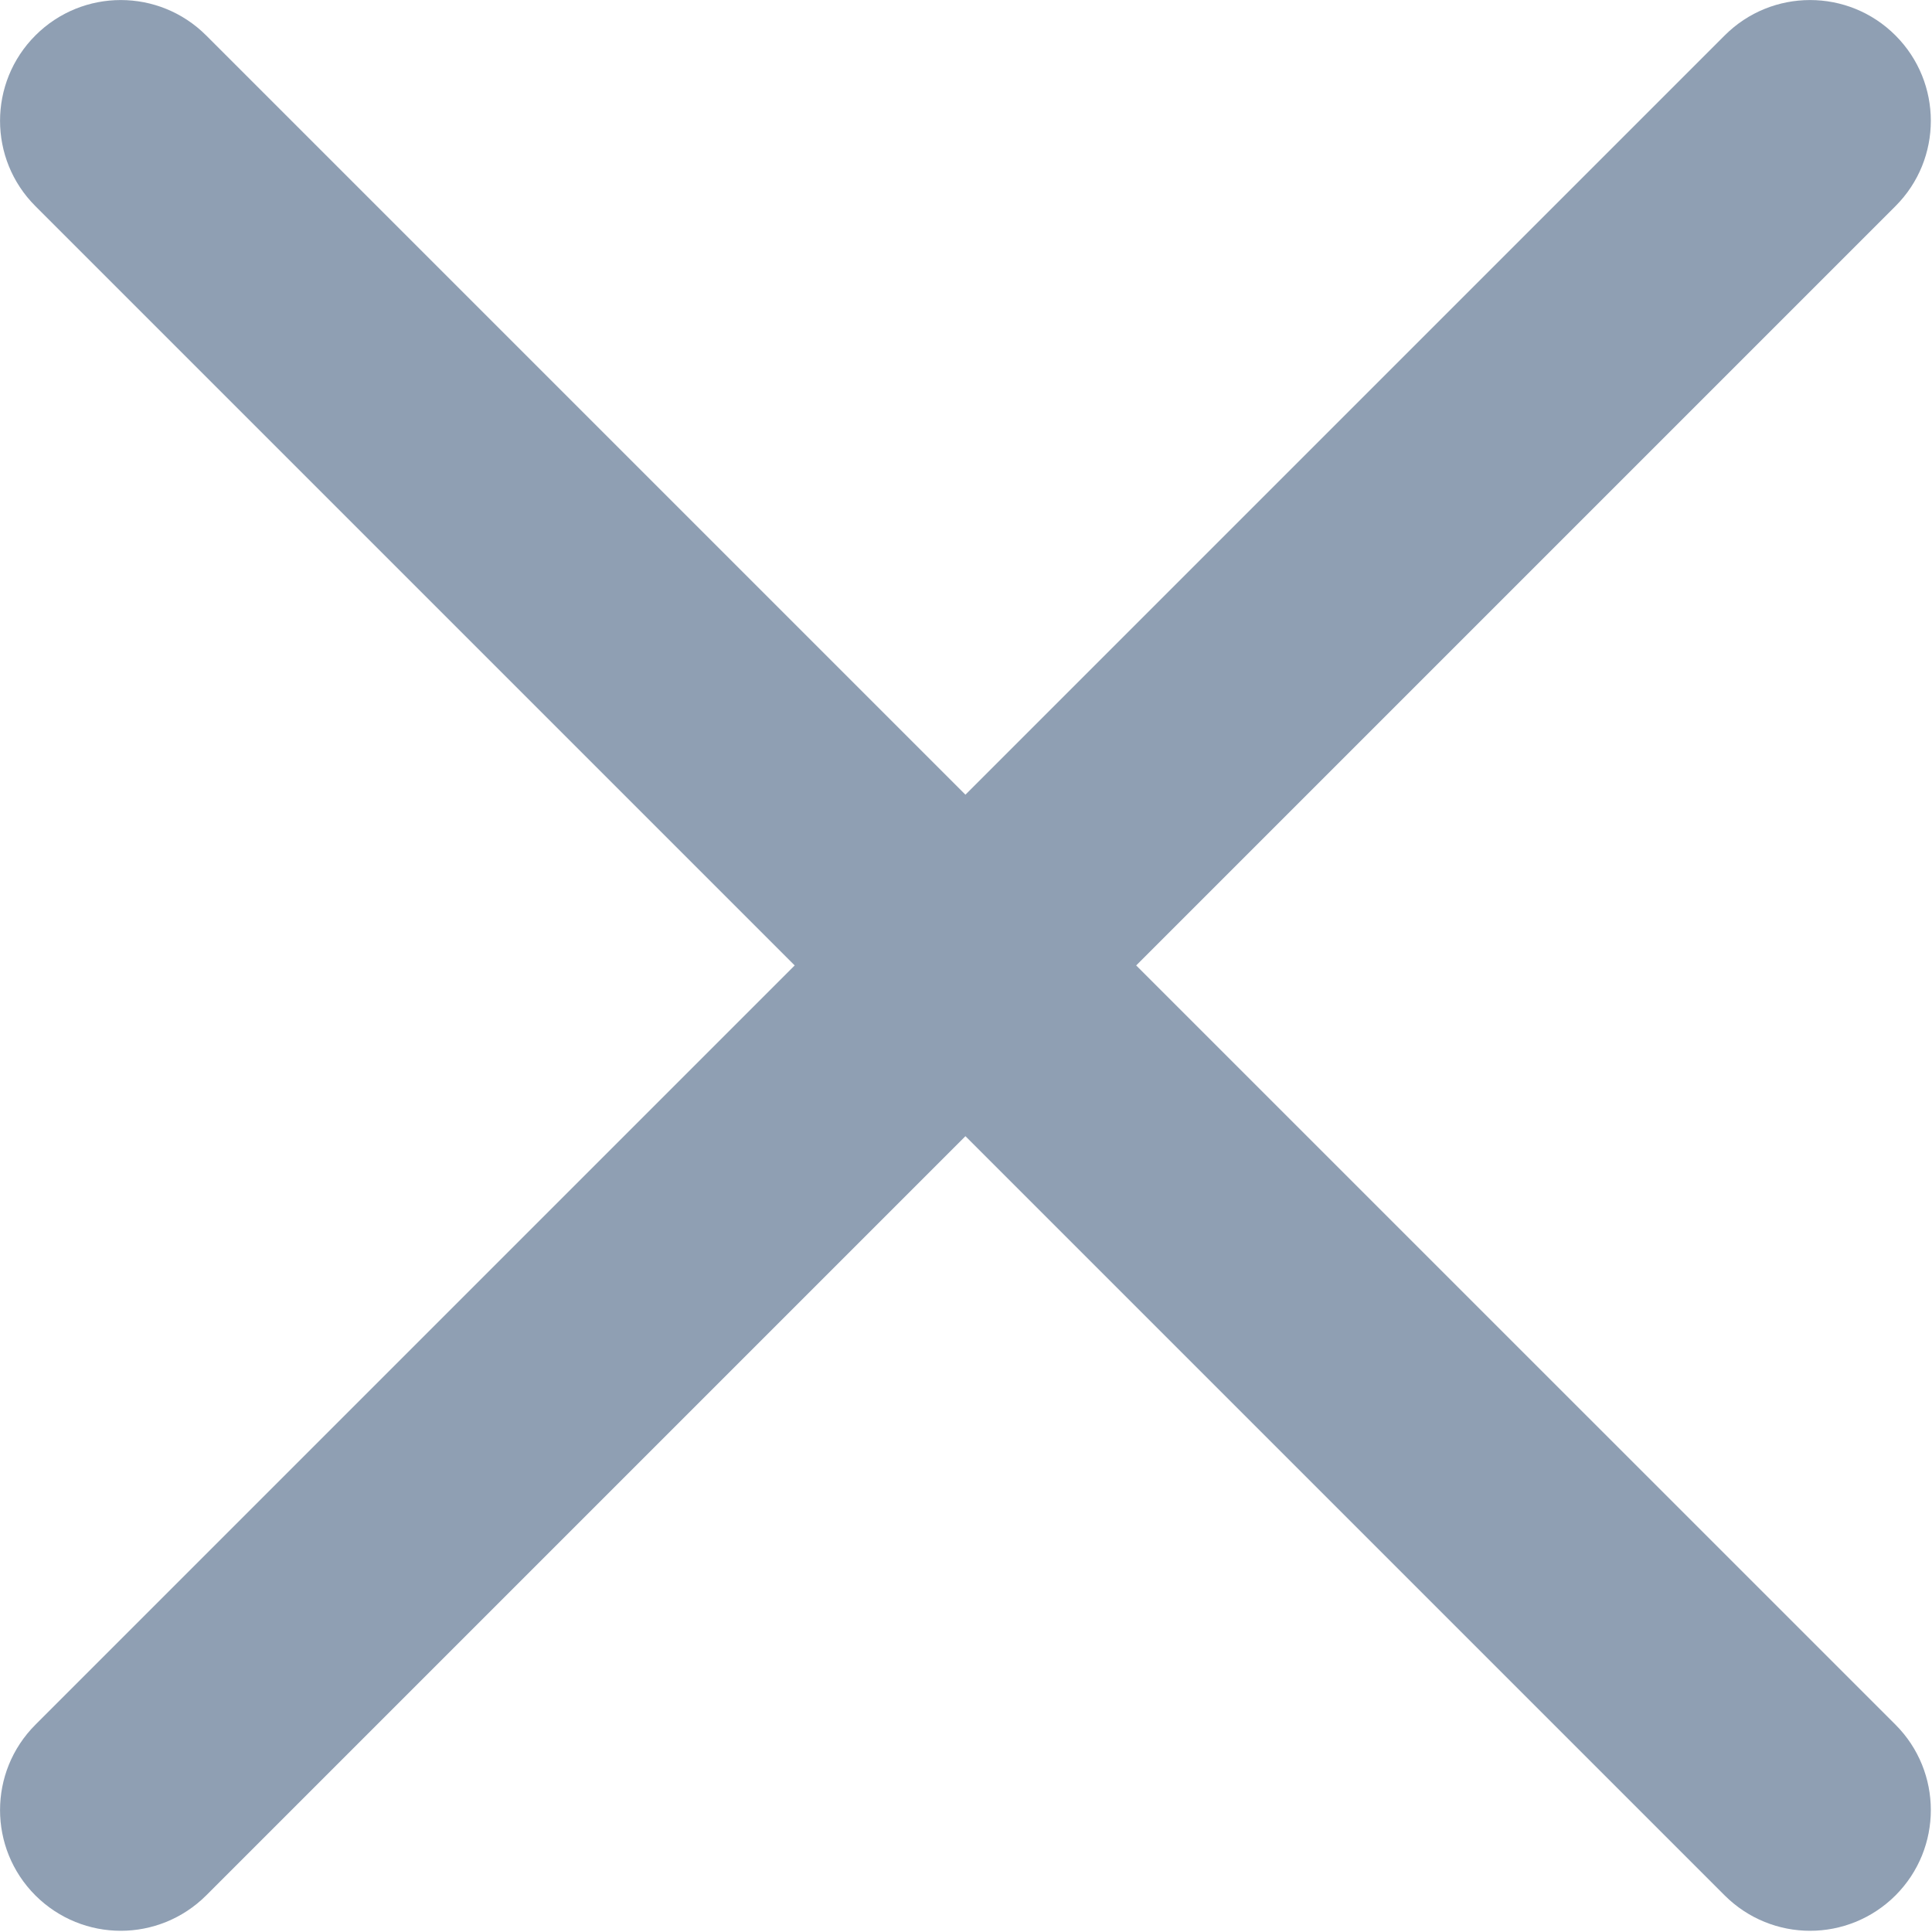 <?xml version="1.0" encoding="UTF-8"?>
<svg width="24px" height="24px" viewBox="0 0 24 24" version="1.1" xmlns="http://www.w3.org/2000/svg" xmlns:xlink="http://www.w3.org/1999/xlink">
    <!-- Generator: sketchtool 50.2 (55047) - http://www.bohemiancoding.com/sketch -->
    <title>9DA48F6A-F3F0-4120-AF4B-E0DF18975D71</title>
    <desc>Created with sketchtool.</desc>
    <defs></defs>
    <g id="Landing-Page" stroke="none" stroke-width="1" fill="none" fill-rule="evenodd" fill-opacity="0.5">
        <g id="Landing-Page_Video" transform="translate(-1377, -115)" fill="#214068" fill-rule="nonzero">
            <g id="close-(1)" transform="translate(1377, 115)">
                <path d="M14.114,11.993 L23.546,2.561 C24.132,1.976 24.132,1.026 23.546,0.44 C22.96,-0.146 22.011,-0.146 21.425,0.44 L11.993,9.872 L2.561,0.44 C1.974,-0.146 1.026,-0.146 0.44,0.44 C-0.146,1.026 -0.146,1.976 0.44,2.561 L9.872,11.993 L0.44,21.425 C-0.146,22.011 -0.146,22.96 0.44,23.546 C0.733,23.838 1.117,23.985 1.5,23.985 C1.883,23.985 2.268,23.838 2.561,23.546 L11.993,14.114 L21.425,23.546 C21.718,23.838 22.102,23.985 22.485,23.985 C22.869,23.985 23.253,23.838 23.546,23.546 C24.132,22.96 24.132,22.01 23.546,21.424 L14.114,11.993 Z" id="Shape"></path>
            </g>
        </g>
    </g>
</svg>